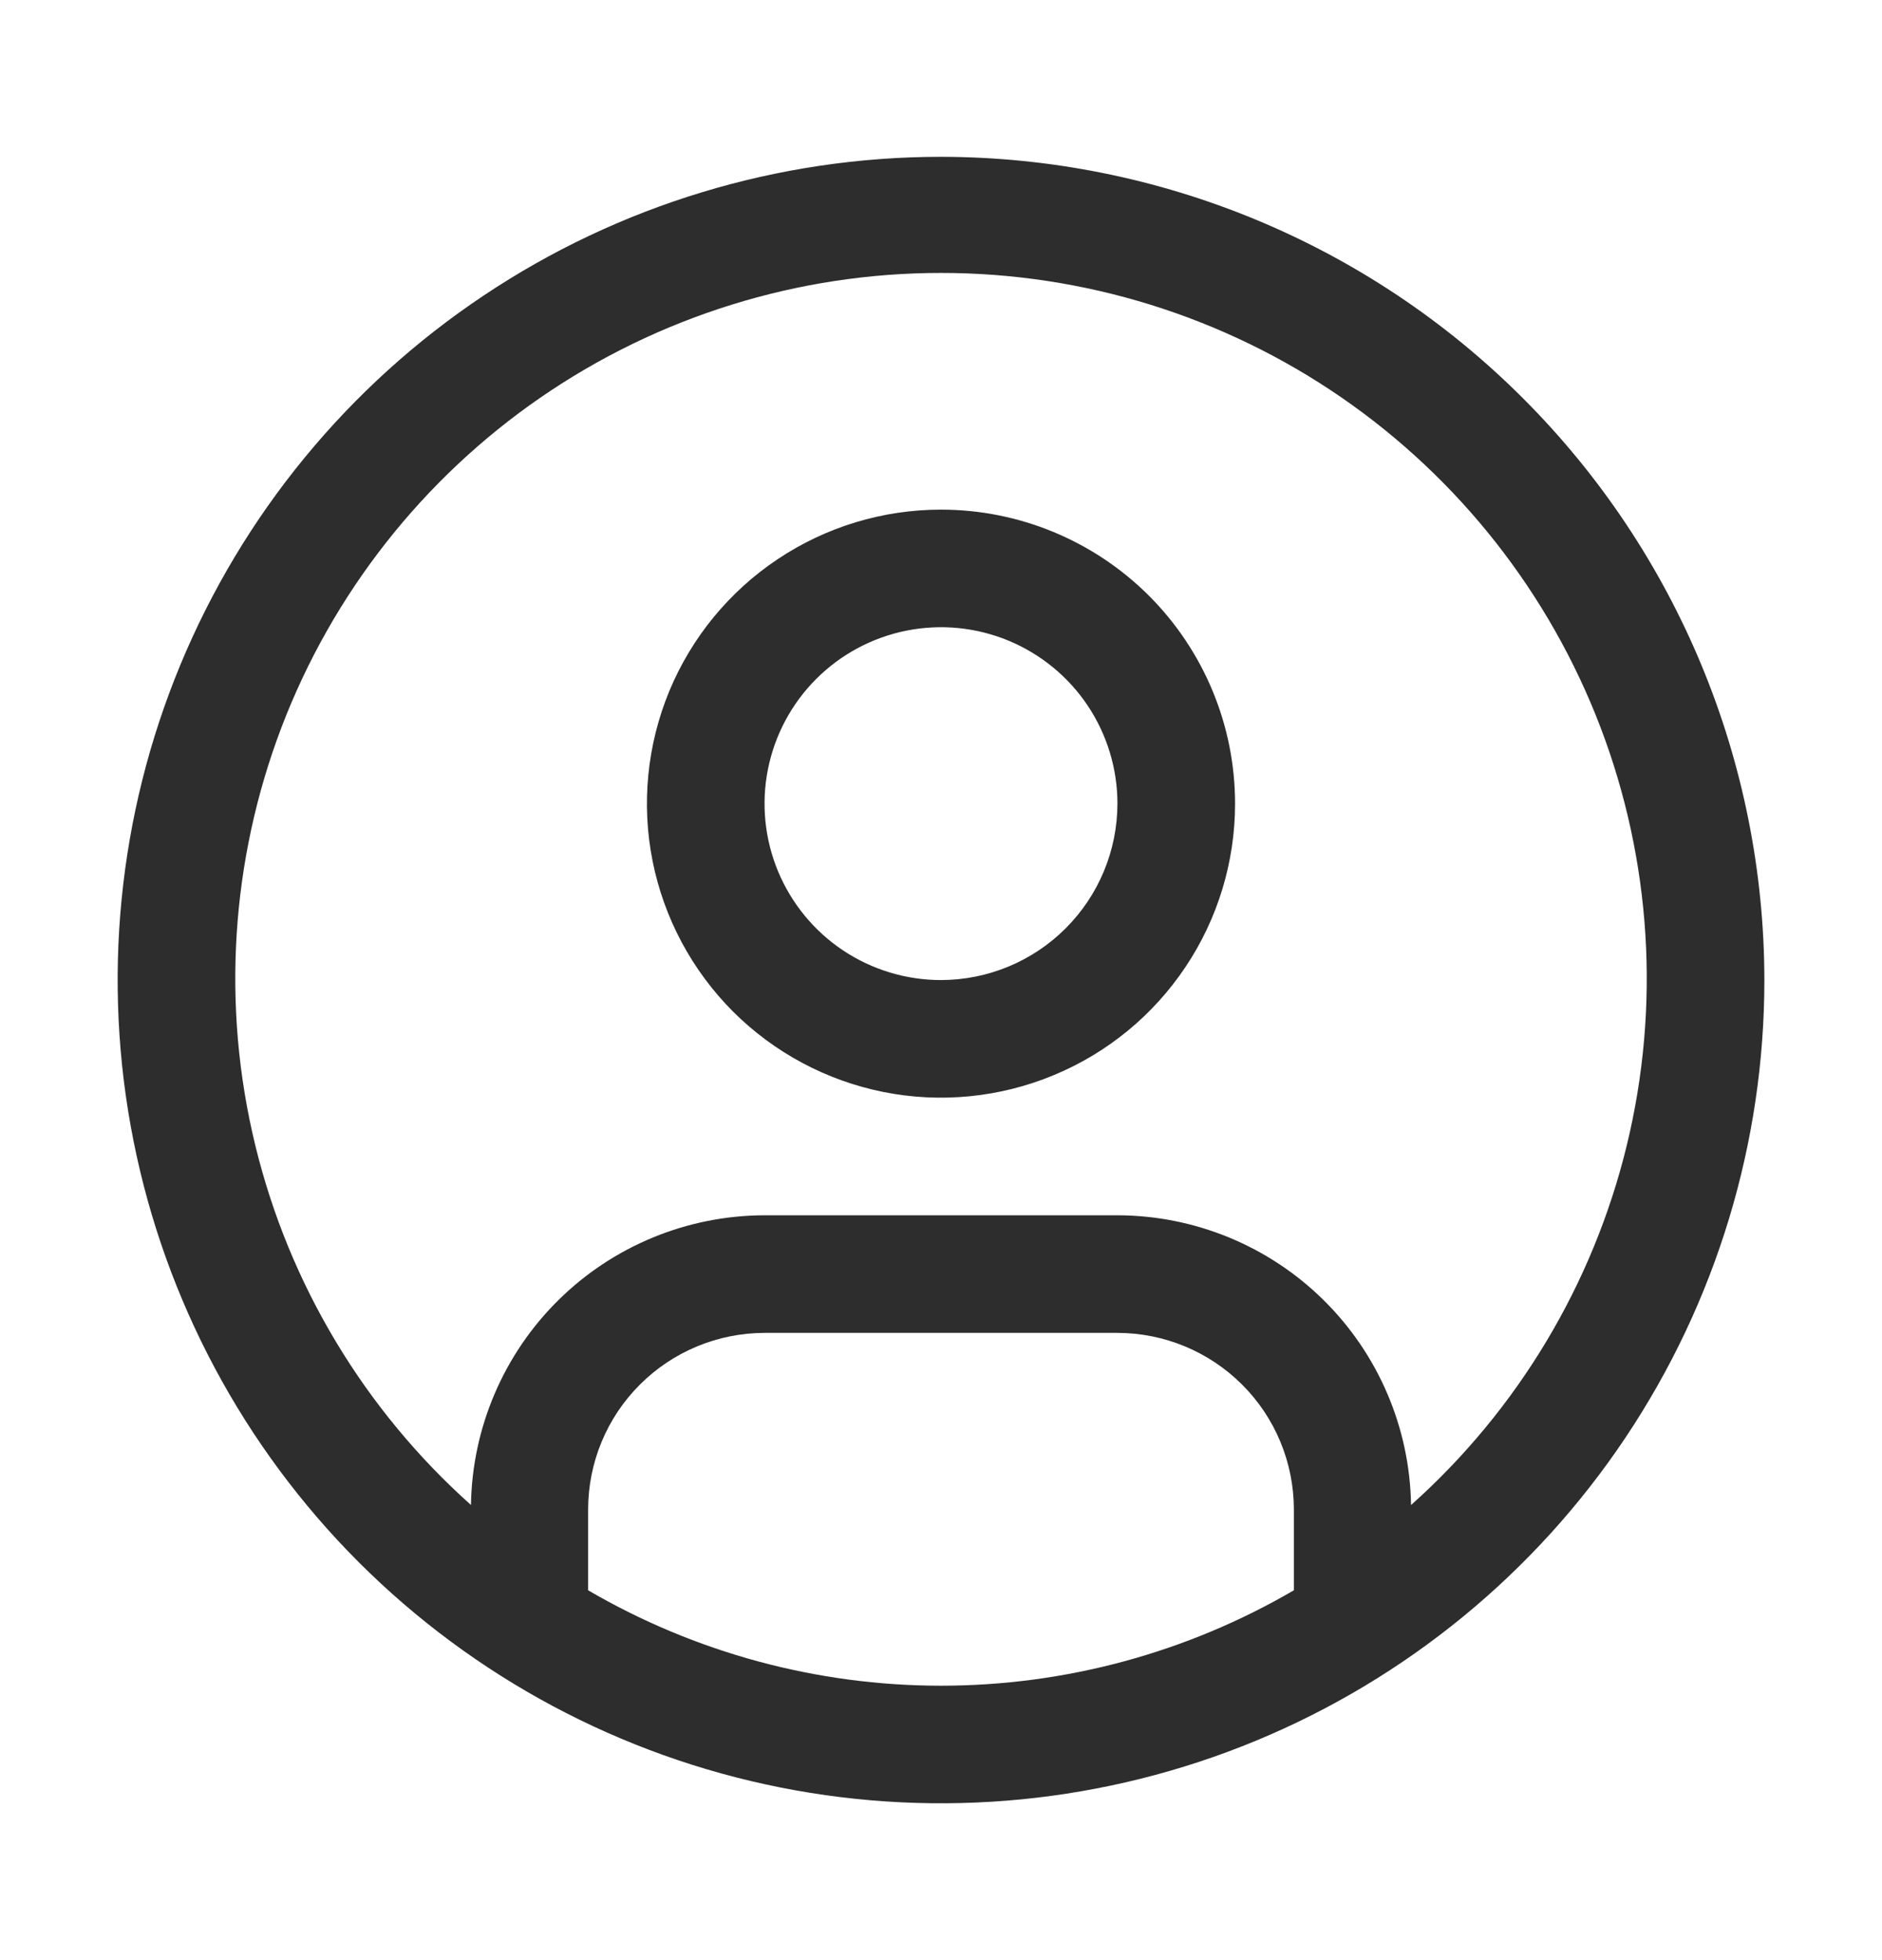<svg width="24" height="25" viewBox="0 0 24 25" fill="none" xmlns="http://www.w3.org/2000/svg">
<path d="M12 6.5C11.258 6.5 10.533 6.72 9.917 7.132C9.3 7.544 8.819 8.13 8.535 8.815C8.252 9.5 8.177 10.254 8.322 10.982C8.467 11.709 8.824 12.377 9.348 12.902C9.873 13.426 10.541 13.783 11.268 13.928C11.996 14.073 12.75 13.998 13.435 13.714C14.12 13.431 14.706 12.95 15.118 12.333C15.53 11.717 15.75 10.992 15.75 10.25C15.75 9.255 15.355 8.302 14.652 7.598C13.948 6.895 12.995 6.5 12 6.5ZM12 12.5C11.555 12.5 11.12 12.368 10.75 12.121C10.38 11.874 10.092 11.522 9.921 11.111C9.751 10.7 9.706 10.248 9.793 9.811C9.88 9.375 10.094 8.974 10.409 8.659C10.724 8.344 11.125 8.13 11.561 8.043C11.998 7.956 12.45 8.001 12.861 8.171C13.272 8.342 13.624 8.63 13.871 9C14.118 9.37 14.25 9.805 14.25 10.25C14.249 10.847 14.012 11.418 13.59 11.84C13.168 12.262 12.597 12.499 12 12.5Z" fill="#2D2D2D"/>
<path d="M12 2C9.923 2 7.893 2.616 6.167 3.77C4.44 4.923 3.094 6.563 2.299 8.482C1.505 10.4 1.297 12.512 1.702 14.548C2.107 16.585 3.107 18.456 4.575 19.925C6.044 21.393 7.915 22.393 9.952 22.798C11.988 23.203 14.1 22.995 16.018 22.201C17.937 21.406 19.577 20.06 20.73 18.334C21.884 16.607 22.5 14.577 22.5 12.5C22.497 9.716 21.39 7.047 19.421 5.079C17.453 3.11 14.784 2.003 12 2ZM7.5 20.283V19.25C7.501 18.653 7.738 18.081 8.16 17.66C8.582 17.238 9.153 17.001 9.75 17H14.25C14.847 17.001 15.418 17.238 15.84 17.66C16.262 18.081 16.499 18.653 16.5 19.25V20.283C15.134 21.08 13.581 21.5 12 21.5C10.419 21.5 8.866 21.08 7.5 20.283ZM17.994 19.195C17.979 18.211 17.578 17.272 16.878 16.581C16.178 15.89 15.234 15.502 14.25 15.5H9.75C8.766 15.502 7.822 15.89 7.122 16.581C6.422 17.272 6.021 18.211 6.006 19.195C4.646 17.98 3.687 16.381 3.256 14.61C2.824 12.838 2.942 10.977 3.591 9.273C4.241 7.57 5.393 6.104 6.895 5.069C8.397 4.035 10.177 3.481 12 3.481C13.824 3.481 15.604 4.035 17.106 5.069C18.607 6.104 19.759 7.57 20.409 9.273C21.059 10.977 21.176 12.838 20.745 14.61C20.314 16.381 19.355 17.98 17.995 19.195H17.994Z" fill="#2D2D2D"/>
</svg>
